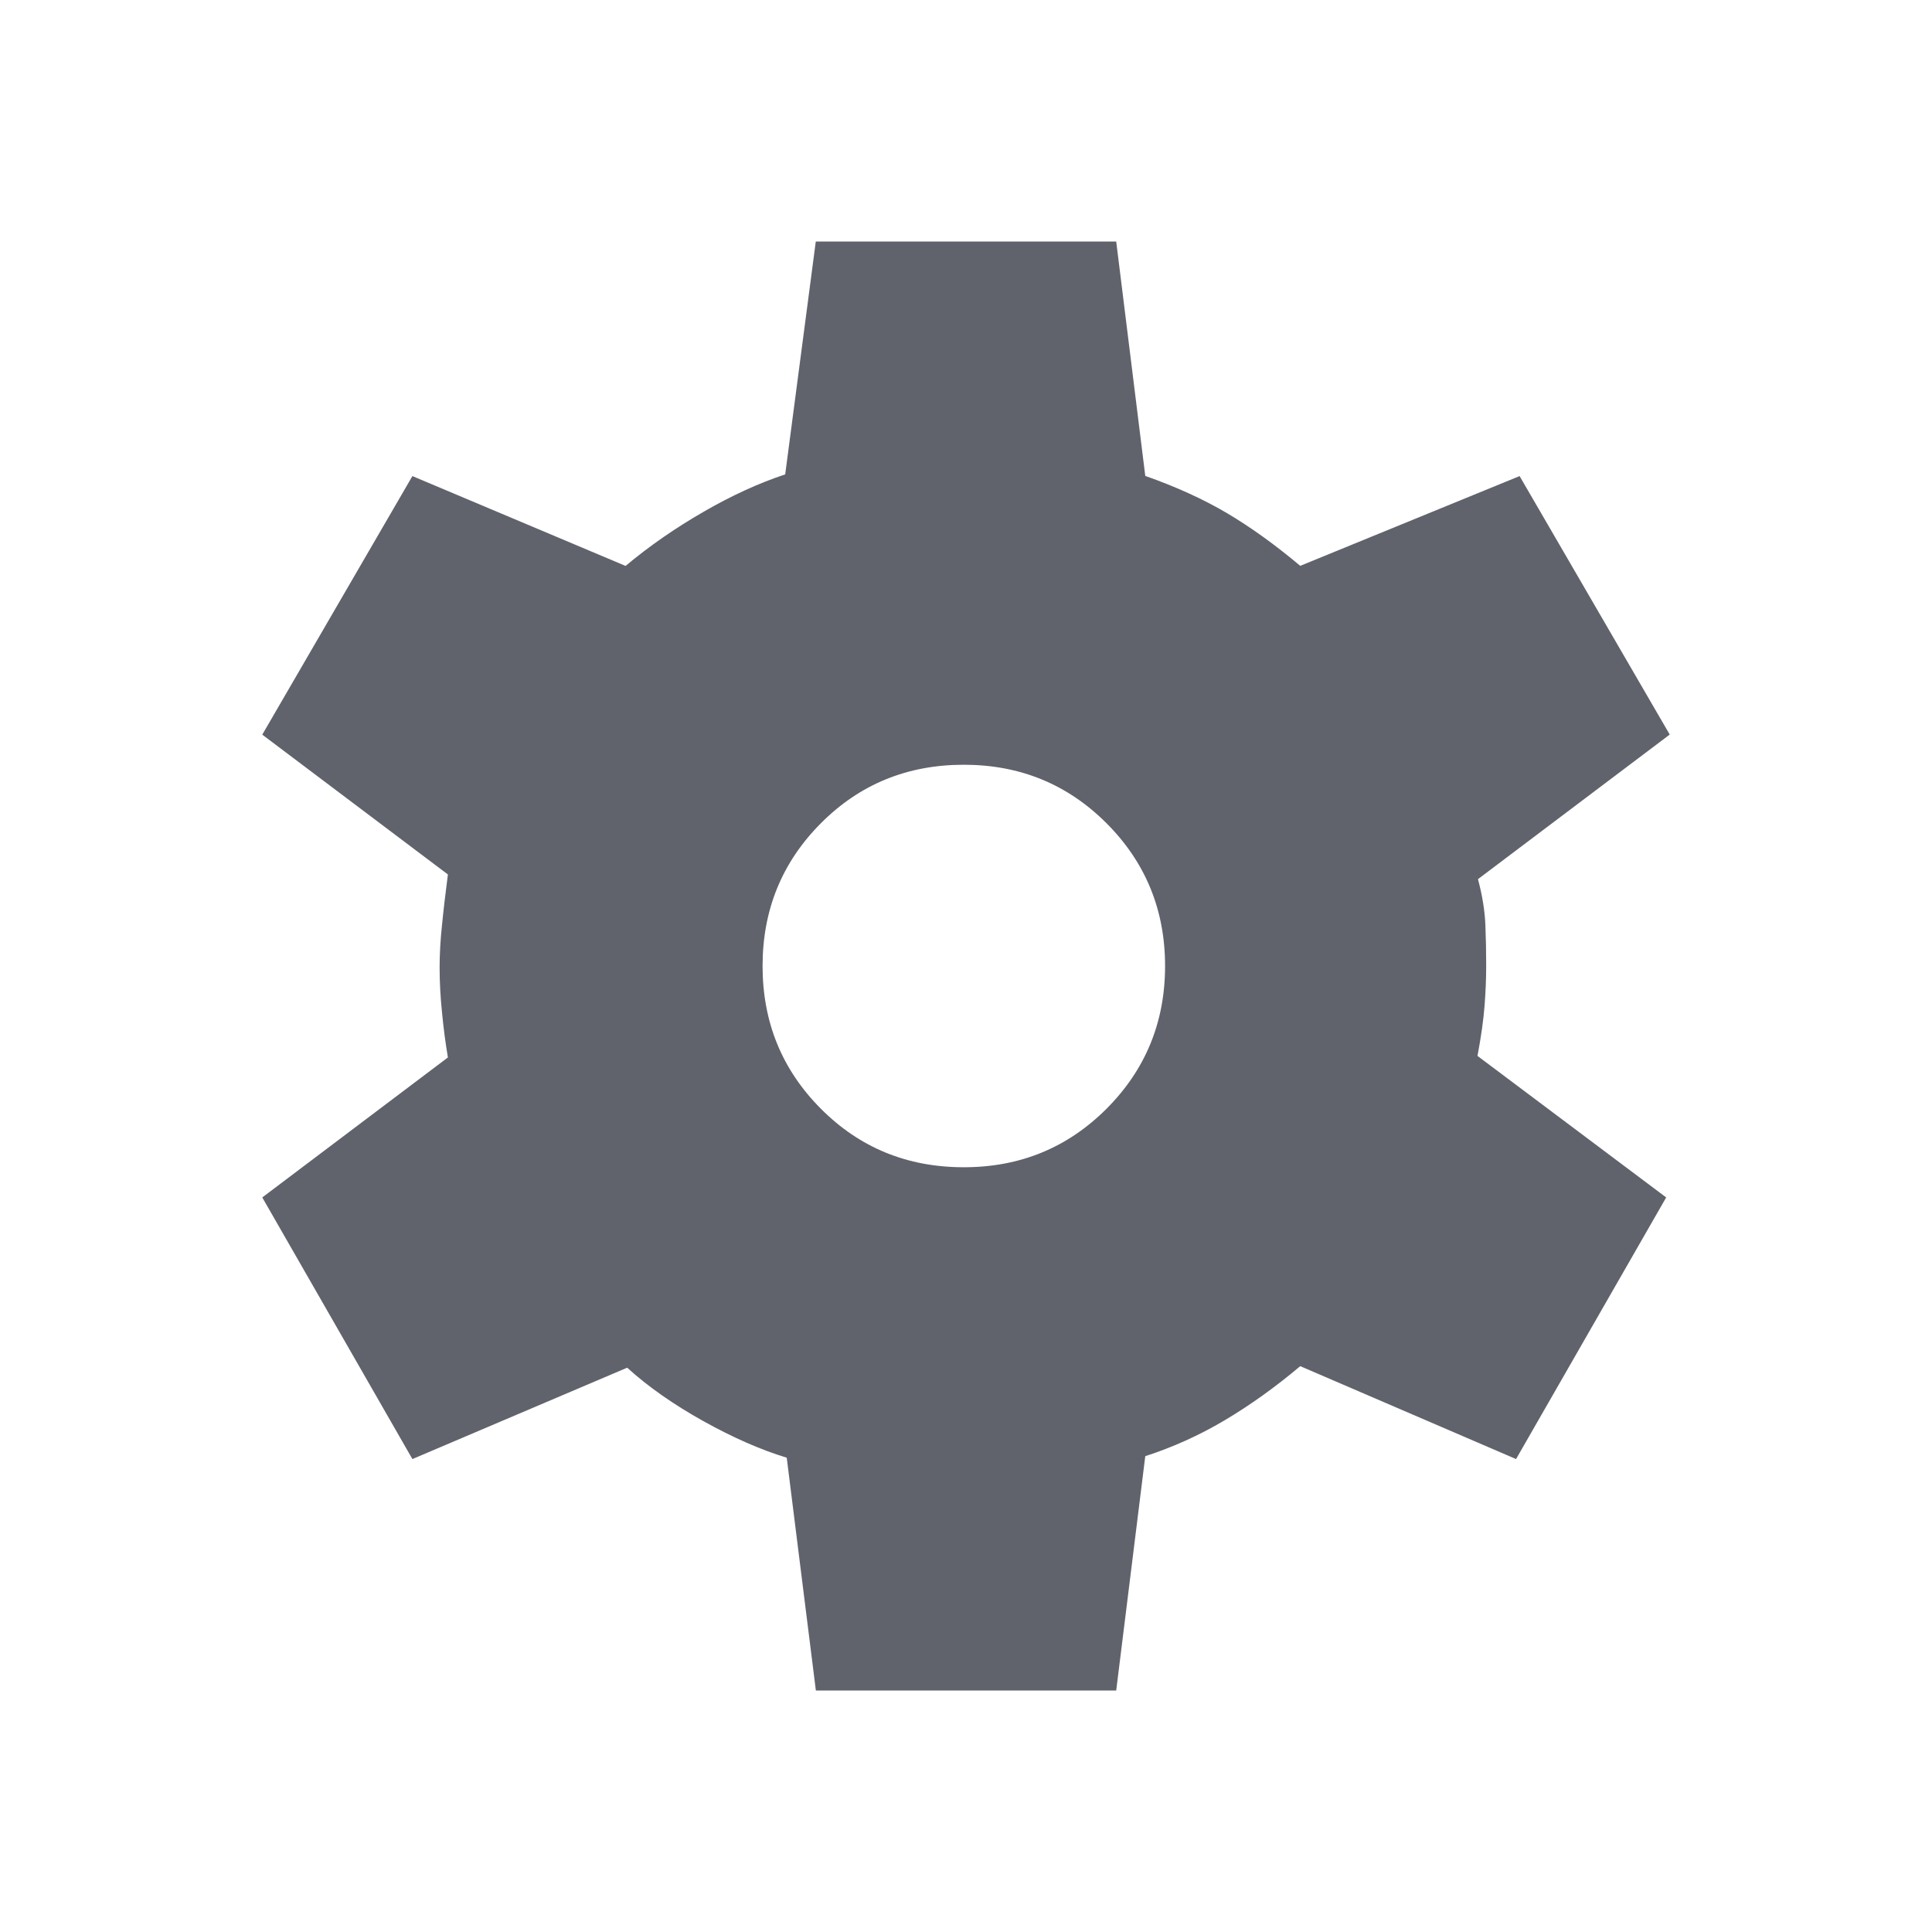 <svg width="24" height="24" viewBox="0 0 24 24" fill="none" xmlns="http://www.w3.org/2000/svg">
<path d="M10.135 21L9.773 18.108C9.453 18.011 9.108 17.86 8.738 17.654C8.366 17.447 8.051 17.226 7.791 16.99L5.123 18.125L3.258 14.875L5.564 13.136C5.534 12.956 5.509 12.77 5.491 12.578C5.471 12.386 5.461 12.2 5.461 12.019C5.461 11.851 5.471 11.674 5.491 11.489C5.509 11.304 5.534 11.095 5.564 10.863L3.258 9.126L5.123 5.914L7.771 7.03C8.069 6.781 8.393 6.557 8.741 6.357C9.087 6.157 9.425 6.002 9.754 5.893L10.134 3H13.866L14.227 5.912C14.61 6.047 14.949 6.201 15.243 6.375C15.537 6.549 15.84 6.767 16.152 7.029L18.877 5.914L20.742 9.125L18.36 10.921C18.415 11.128 18.445 11.317 18.452 11.49C18.459 11.663 18.462 11.833 18.462 12C18.462 12.155 18.455 12.319 18.442 12.491C18.429 12.664 18.4 12.872 18.354 13.117L20.698 14.875L18.833 18.125L16.152 16.971C15.841 17.233 15.527 17.457 15.212 17.644C14.896 17.831 14.568 17.979 14.227 18.089L13.866 21H10.135ZM11.973 14.5C12.67 14.5 13.261 14.258 13.746 13.773C14.23 13.288 14.473 12.697 14.473 12C14.473 11.303 14.23 10.712 13.746 10.227C13.261 9.742 12.67 9.5 11.973 9.5C11.271 9.5 10.68 9.742 10.197 10.227C9.714 10.712 9.473 11.303 9.473 12C9.473 12.697 9.714 13.288 10.197 13.773C10.68 14.258 11.271 14.5 11.973 14.5Z" fill="#60636C"/>
</svg>

